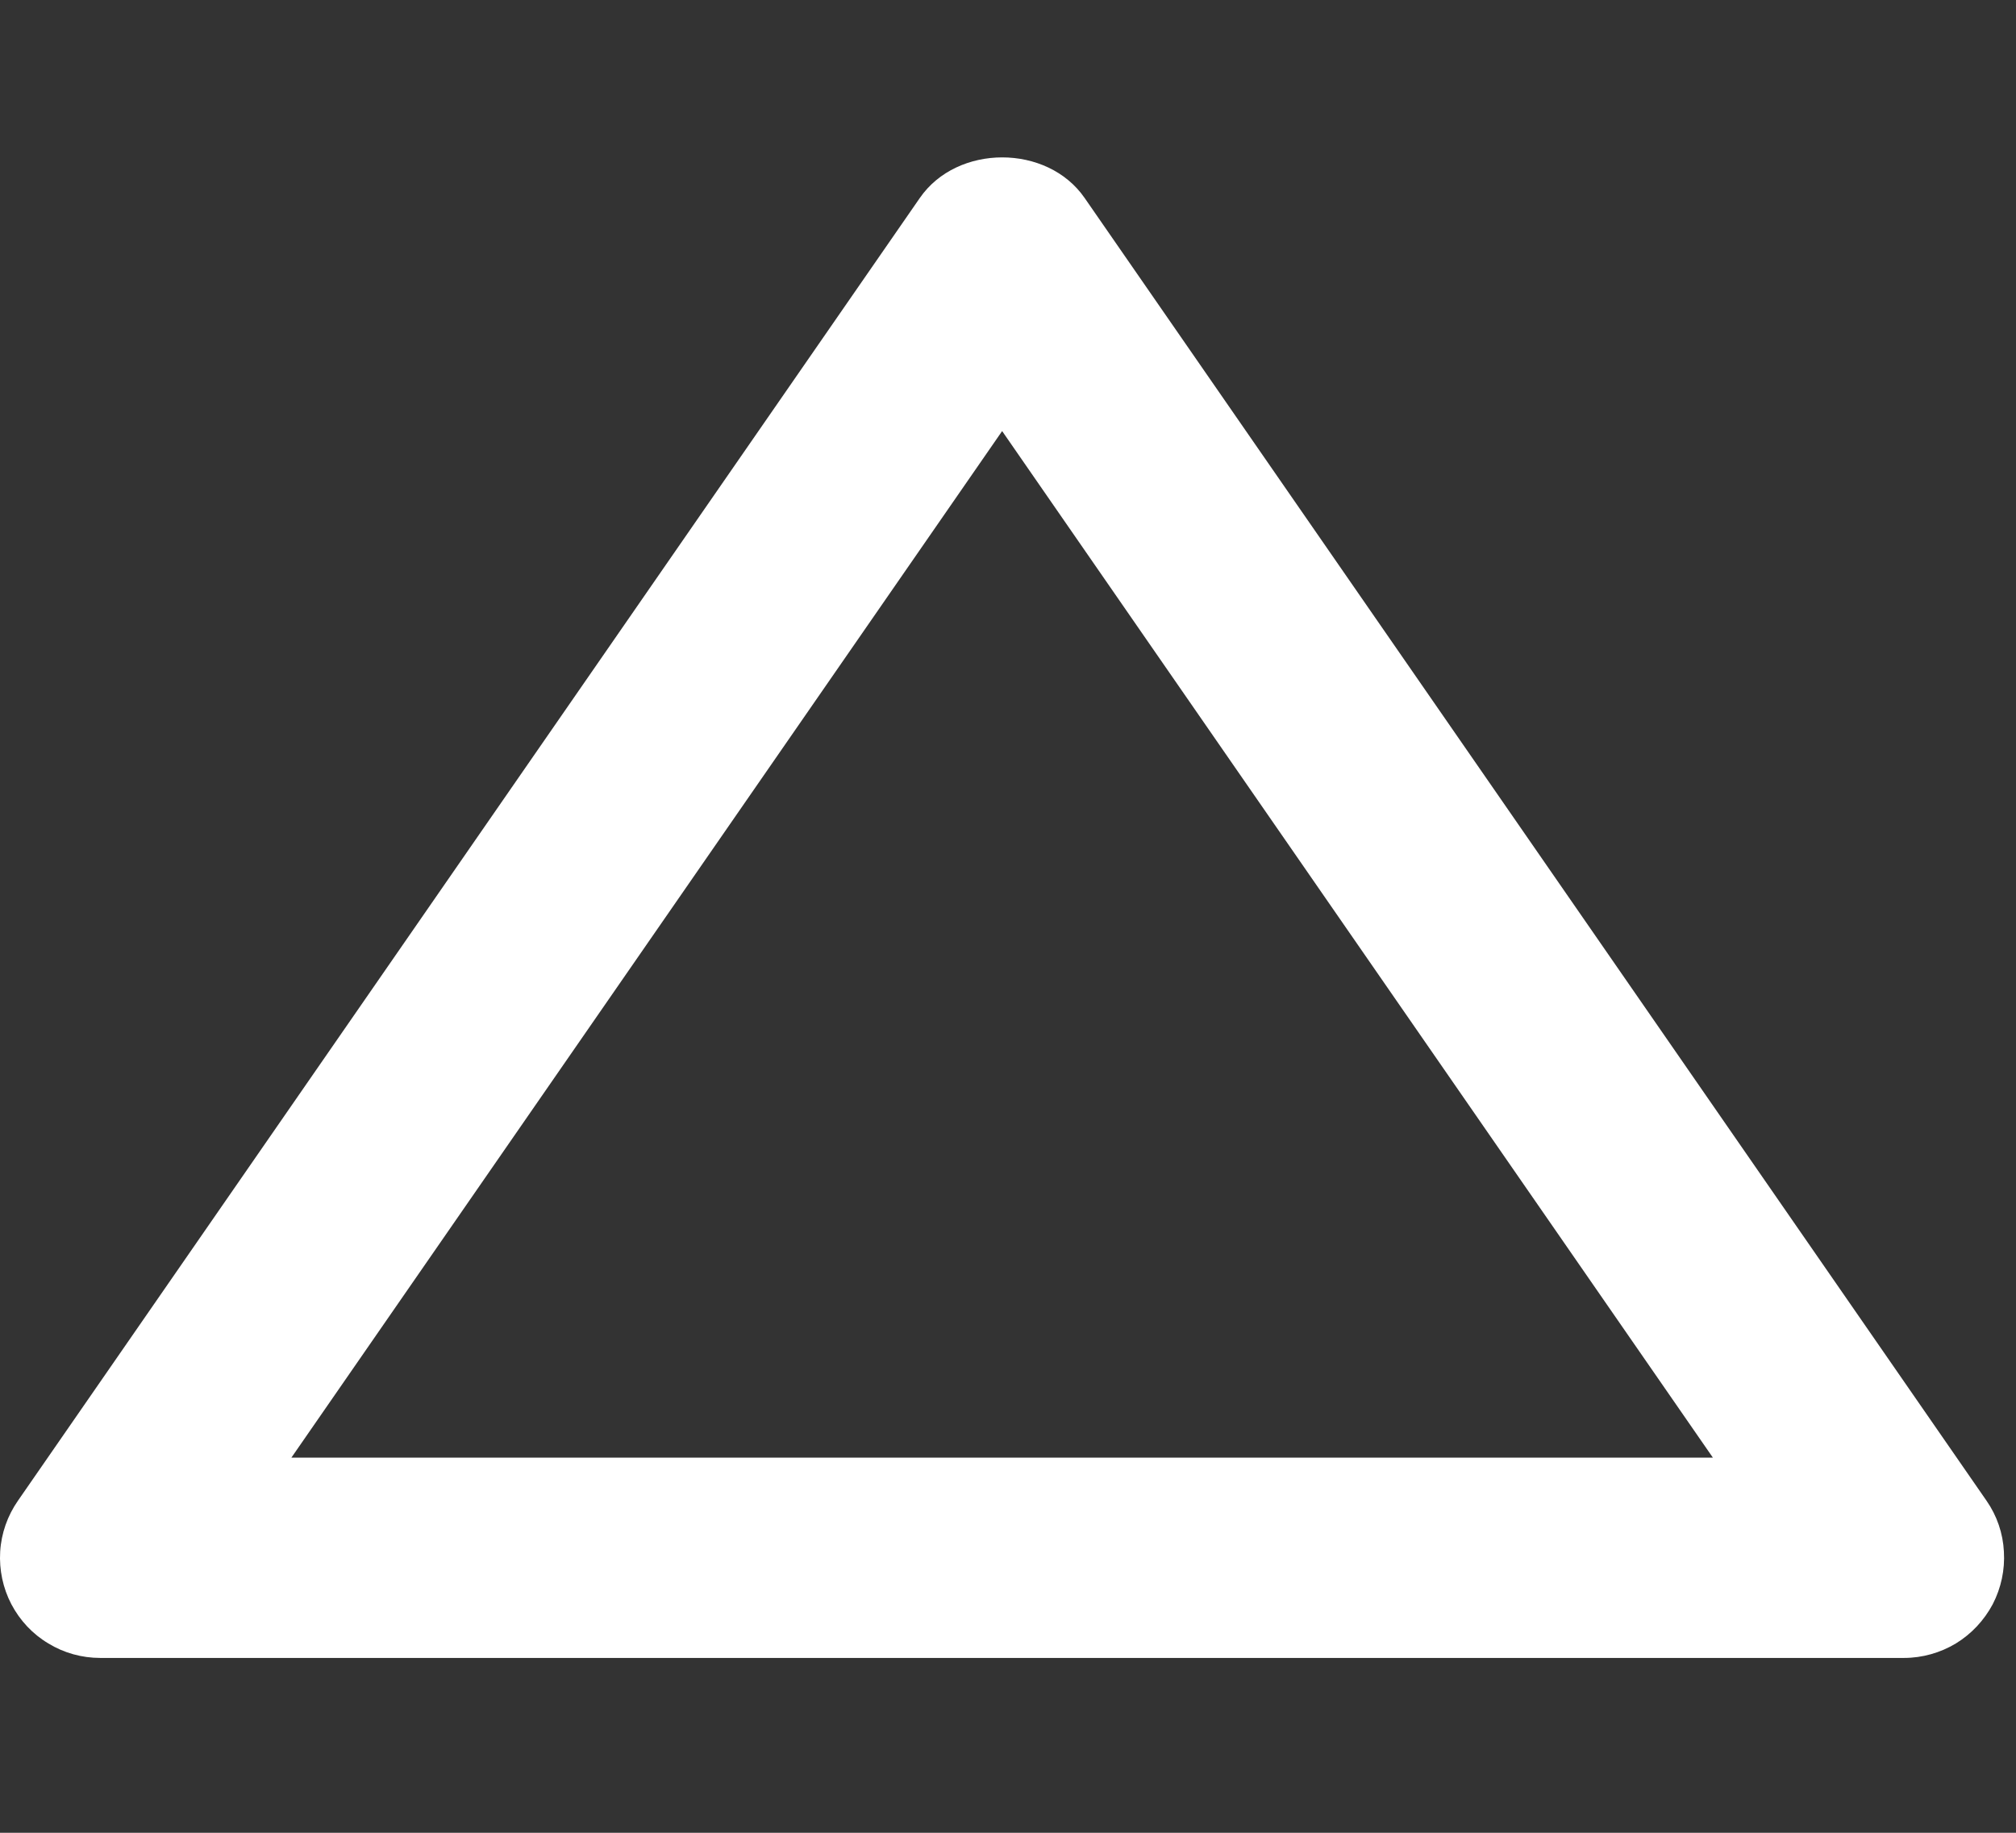 <svg width="11" height="10" viewBox="0 0 11 10" fill="none" xmlns="http://www.w3.org/2000/svg">
<rect x="0" y="0" width="11" height="10" fill="#333333" stroke="none"/>
<path d="M0.547 9.046H10.389C10.489 9.046 10.587 9.018 10.672 8.967C10.757 8.915 10.826 8.841 10.873 8.753C10.919 8.664 10.94 8.565 10.934 8.466C10.929 8.366 10.896 8.27 10.839 8.188L5.918 1.08C5.714 0.785 5.223 0.785 5.019 1.08L0.098 8.188C0.041 8.27 0.007 8.366 0.001 8.466C-0.005 8.565 0.016 8.665 0.062 8.753C0.109 8.842 0.178 8.916 0.264 8.967C0.349 9.019 0.447 9.046 0.547 9.046ZM5.468 2.352L9.346 7.953H1.59L5.468 2.352Z" fill="white"/>
</svg>
